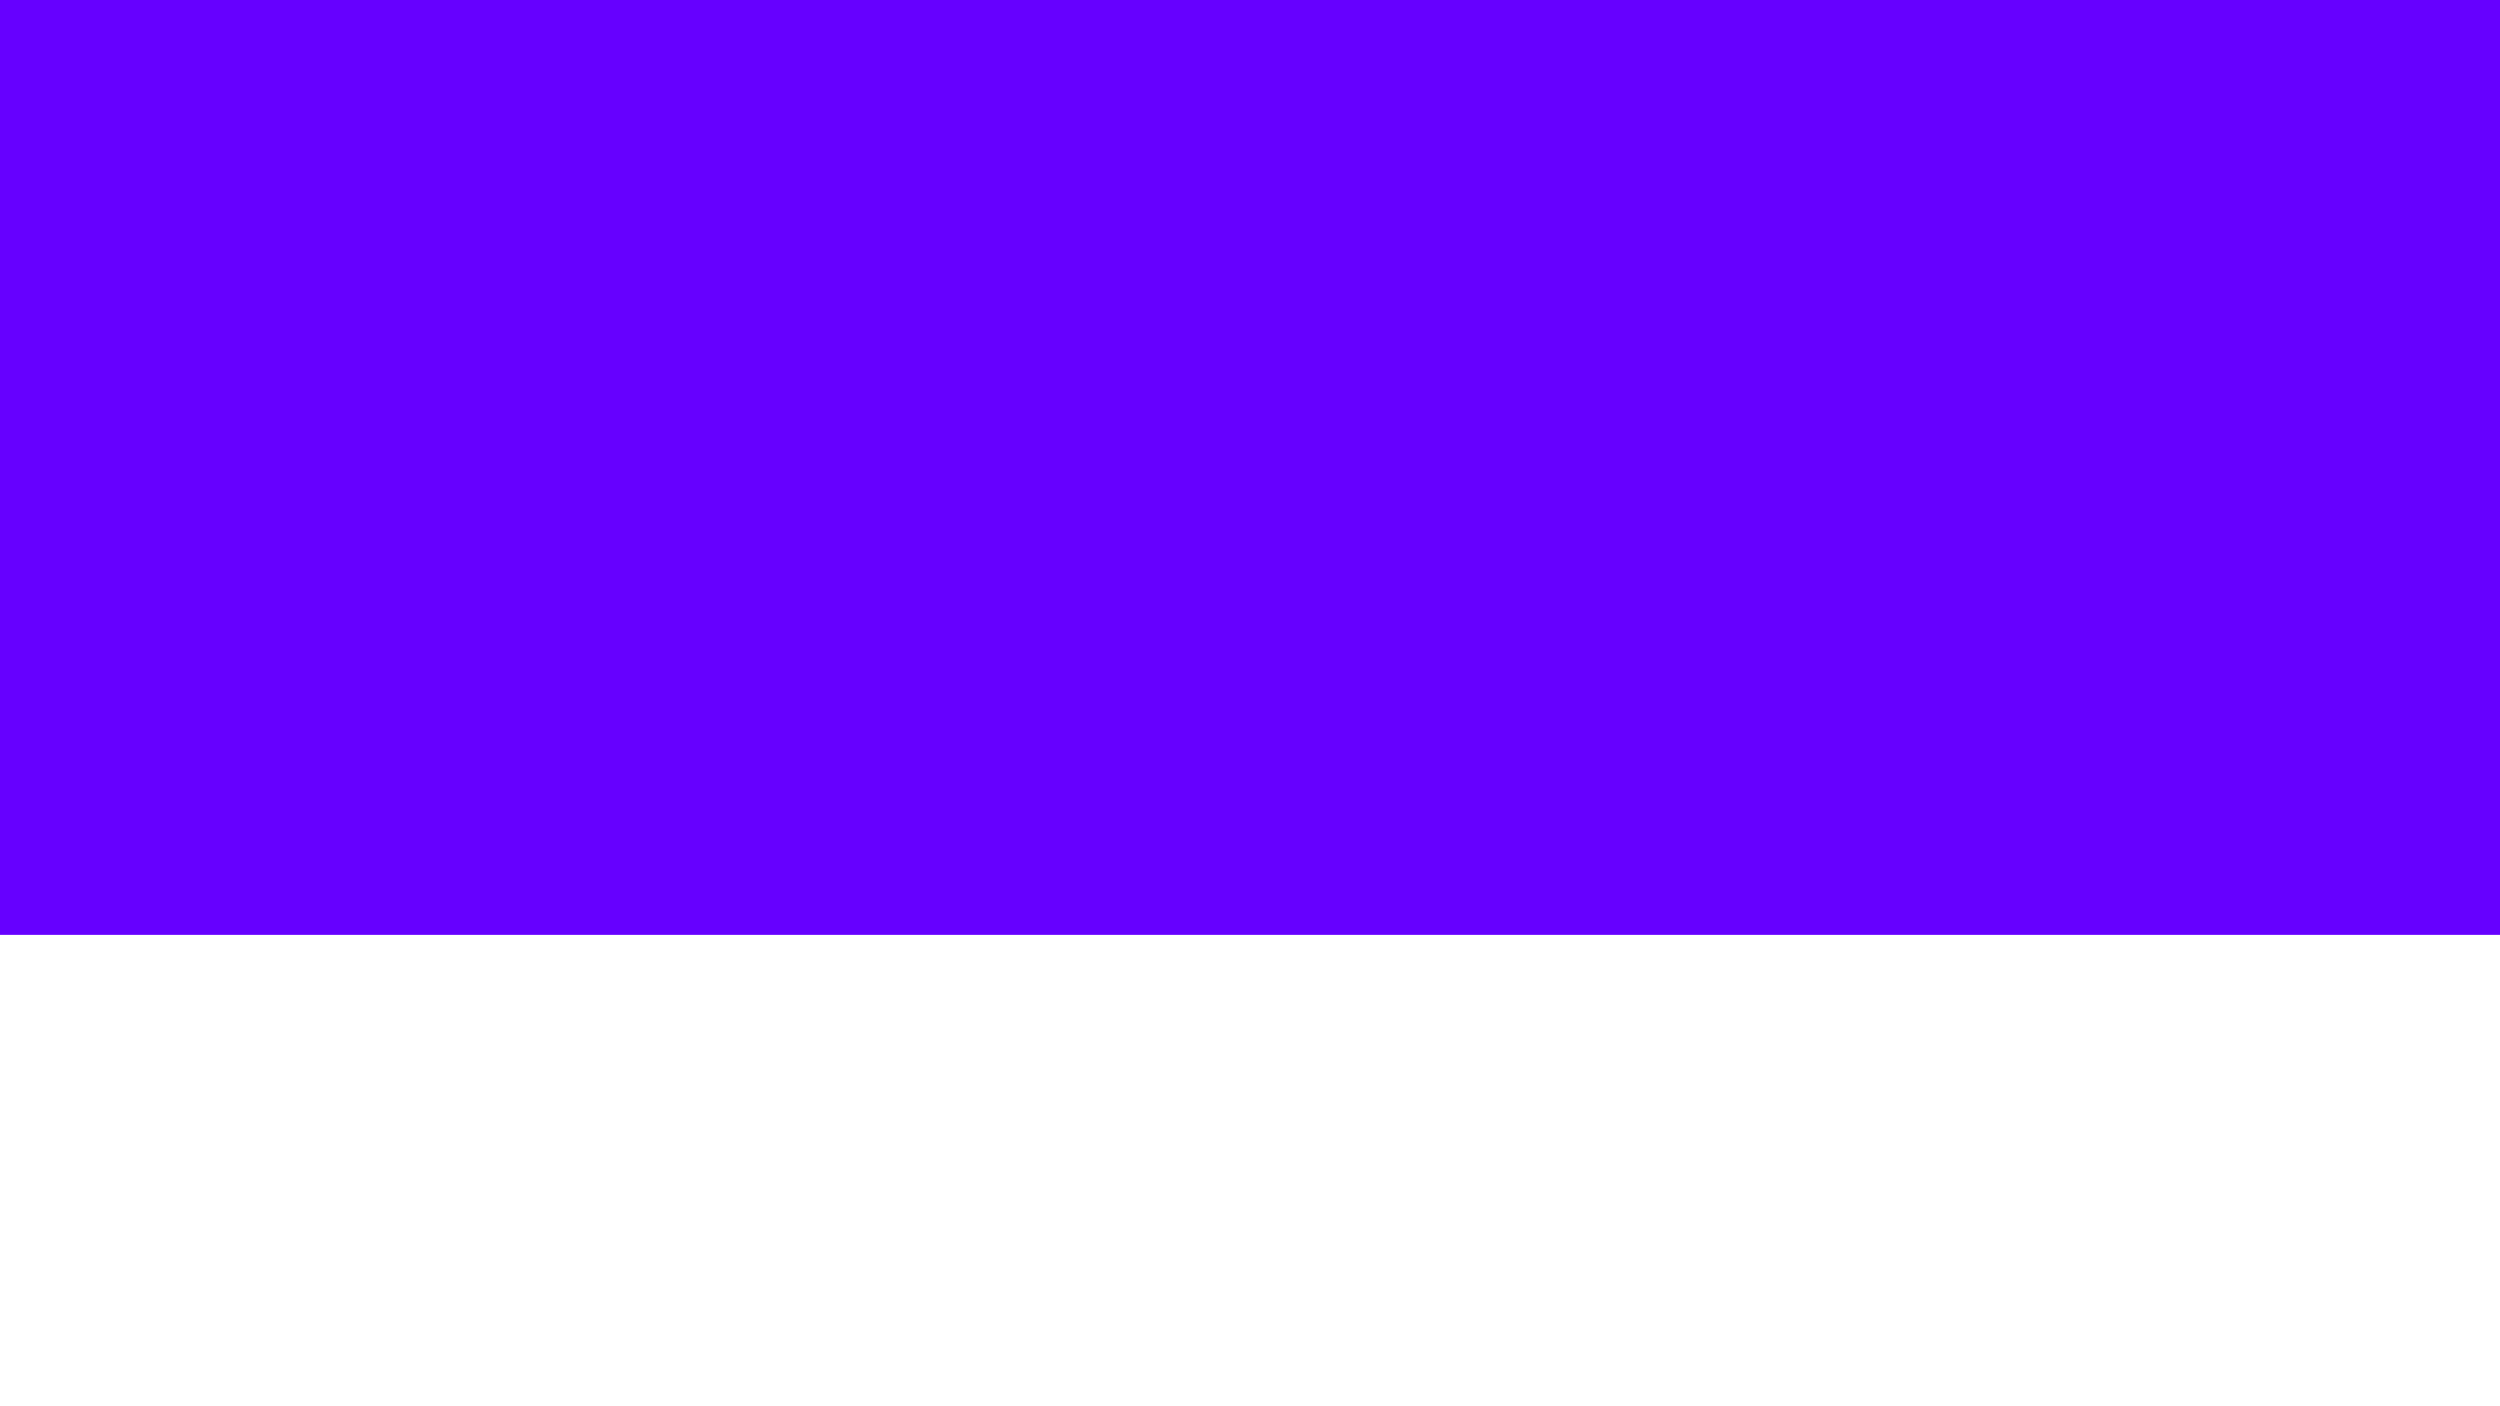 <svg id="visual" viewBox="0 0 960 540" width="960" height="540" xmlns="http://www.w3.org/2000/svg" xmlns:xlink="http://www.w3.org/1999/xlink" version="1.1"><rect x="0" y="0" width="960" height="540" fill="#ffffff"></rect><path d="M0 359L22.8 359C45.7 359 91.3 359 137 359C182.7 359 228.3 359 274 359C319.7 359 365.3 359 411.2 359C457 359 503 359 548.8 359C594.7 359 640.3 359 686 359C731.7 359 777.3 359 823 359C868.7 359 914.3 359 937.2 359L960 359L960 0L937.2 0C914.3 0 868.7 0 823 0C777.3 0 731.7 0 686 0C640.3 0 594.7 0 548.8 0C503 0 457 0 411.2 0C365.3 0 319.7 0 274 0C228.3 0 182.7 0 137 0C91.3 0 45.7 0 22.8 0L0 0Z" fill="#6600ff"></path><path d="M0 292L22.8 292C45.7 292 91.3 292 137 292C182.7 292 228.3 292 274 292C319.7 292 365.3 292 411.2 292C457 292 503 292 548.8 292C594.7 292 640.3 292 686 292C731.7 292 777.3 292 823 292C868.7 292 914.3 292 937.2 292L960 292L960 0L937.2 0C914.3 0 868.7 0 823 0C777.3 0 731.7 0 686 0C640.3 0 594.7 0 548.8 0C503 0 457 0 411.2 0C365.3 0 319.7 0 274 0C228.3 0 182.7 0 137 0C91.3 0 45.7 0 22.8 0L0 0Z" fill="#6600ff"></path><path d="M0 224L22.8 224C45.7 224 91.3 224 137 224C182.7 224 228.3 224 274 224C319.7 224 365.3 224 411.2 224C457 224 503 224 548.8 224C594.7 224 640.3 224 686 224C731.7 224 777.3 224 823 224C868.7 224 914.3 224 937.2 224L960 224L960 0L937.2 0C914.3 0 868.7 0 823 0C777.3 0 731.7 0 686 0C640.3 0 594.7 0 548.8 0C503 0 457 0 411.2 0C365.3 0 319.7 0 274 0C228.3 0 182.7 0 137 0C91.3 0 45.7 0 22.8 0L0 0Z" fill="#6600ff"></path><path d="M0 157L22.8 157C45.7 157 91.3 157 137 157C182.7 157 228.3 157 274 157C319.7 157 365.3 157 411.2 157C457 157 503 157 548.8 157C594.7 157 640.3 157 686 157C731.7 157 777.3 157 823 157C868.7 157 914.3 157 937.2 157L960 157L960 0L937.2 0C914.3 0 868.7 0 823 0C777.3 0 731.7 0 686 0C640.3 0 594.7 0 548.8 0C503 0 457 0 411.2 0C365.3 0 319.7 0 274 0C228.3 0 182.7 0 137 0C91.3 0 45.7 0 22.8 0L0 0Z" fill="#6600ff"></path><path d="M0 89L22.8 89C45.7 89 91.3 89 137 89C182.7 89 228.3 89 274 89C319.7 89 365.3 89 411.2 89C457 89 503 89 548.8 89C594.7 89 640.3 89 686 89C731.7 89 777.3 89 823 89C868.7 89 914.3 89 937.2 89L960 89L960 0L937.2 0C914.3 0 868.7 0 823 0C777.3 0 731.7 0 686 0C640.3 0 594.7 0 548.8 0C503 0 457 0 411.2 0C365.3 0 319.7 0 274 0C228.3 0 182.7 0 137 0C91.3 0 45.7 0 22.8 0L0 0Z" fill="#6600ff"></path></svg>